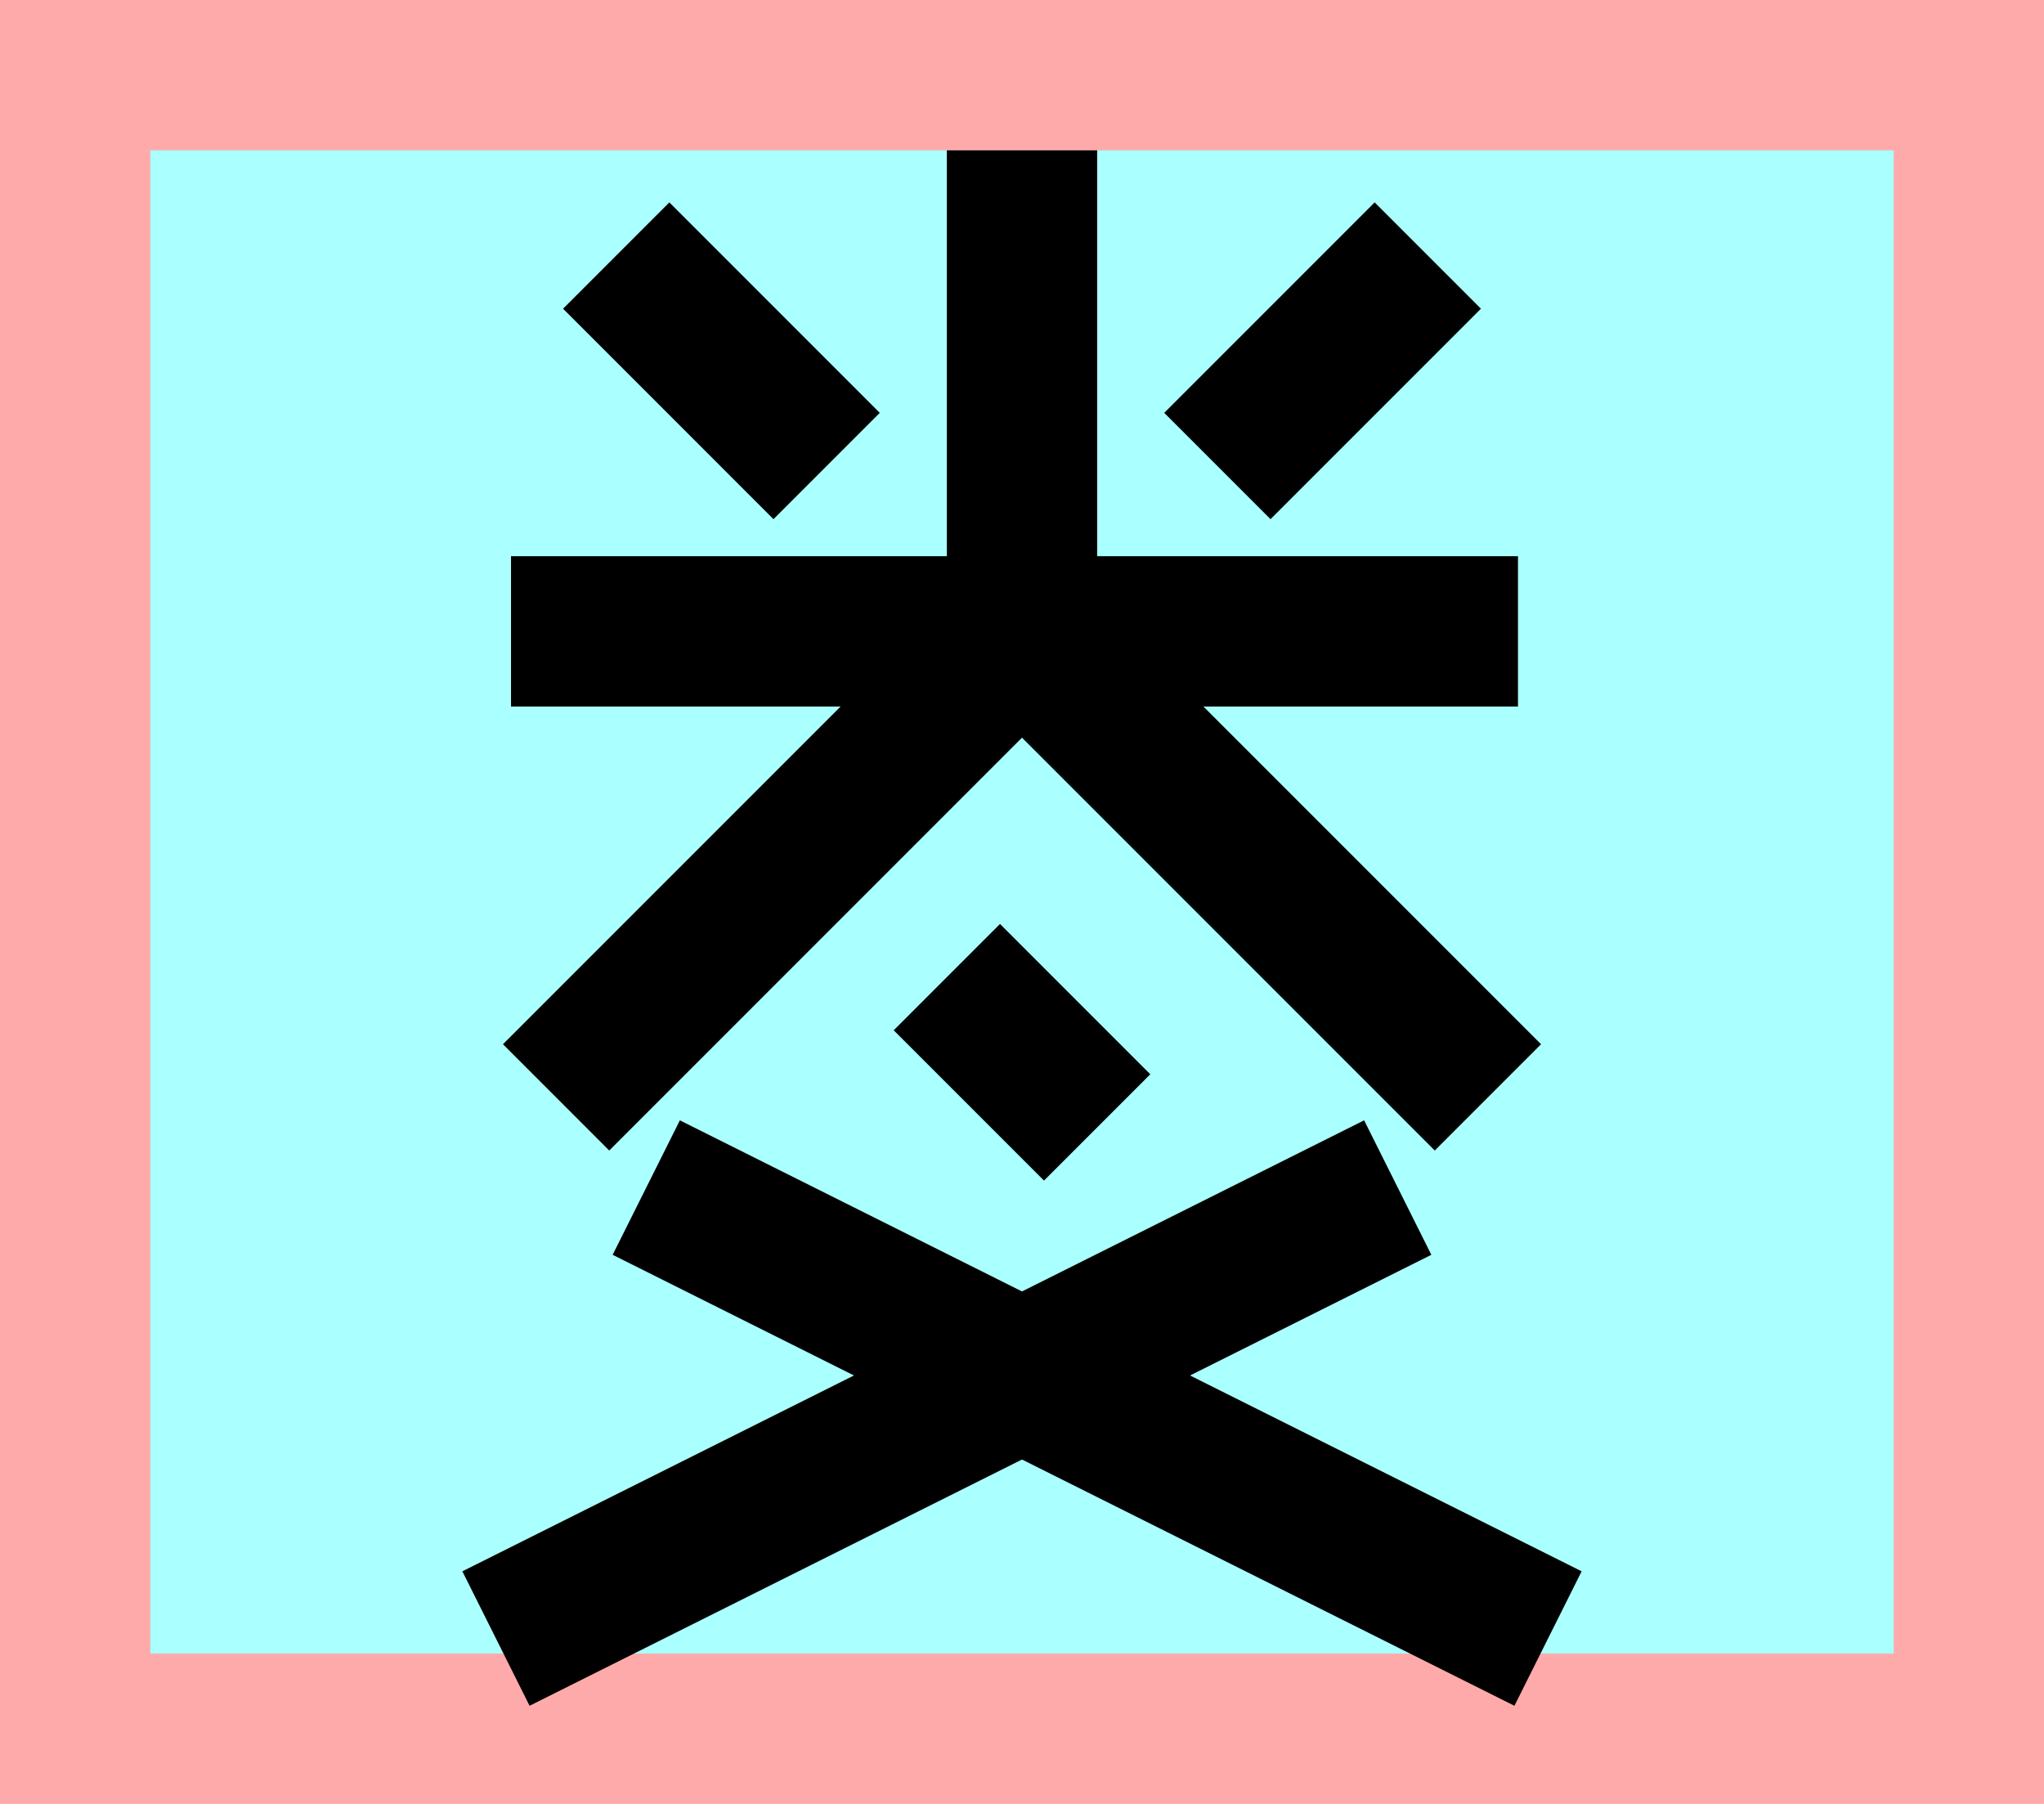 <?xml version="1.0" encoding="UTF-8"?>
<svg width="136mm" height="120mm" version="1.1" viewBox="0 0 136 120" xmlns="http://www.w3.org/2000/svg">
    <path fill="#faa" d="m0 0 h136v120h-136" />
    <path fill="#aff" d="m10 10 h116 v 100 h-116 z" />
    <g>
        <g stroke="#000" stroke-width="10" fill="none">
            <path d="m55 31 -14-14"></path>
            <path d="m81 31 14-14"></path>
            <path d="m34 42h67"></path>
            <path d="m68 42v-32"></path>
            <path d="m68 42 31 31"></path>
            <path d="m68 42 -31 31"></path>
            <path d="m63 65 10 10"></path>
            <path d="m93 79 -60 30"></path>
            <path d="m43 79 60 30"></path>
        </g>
    </g>
</svg>